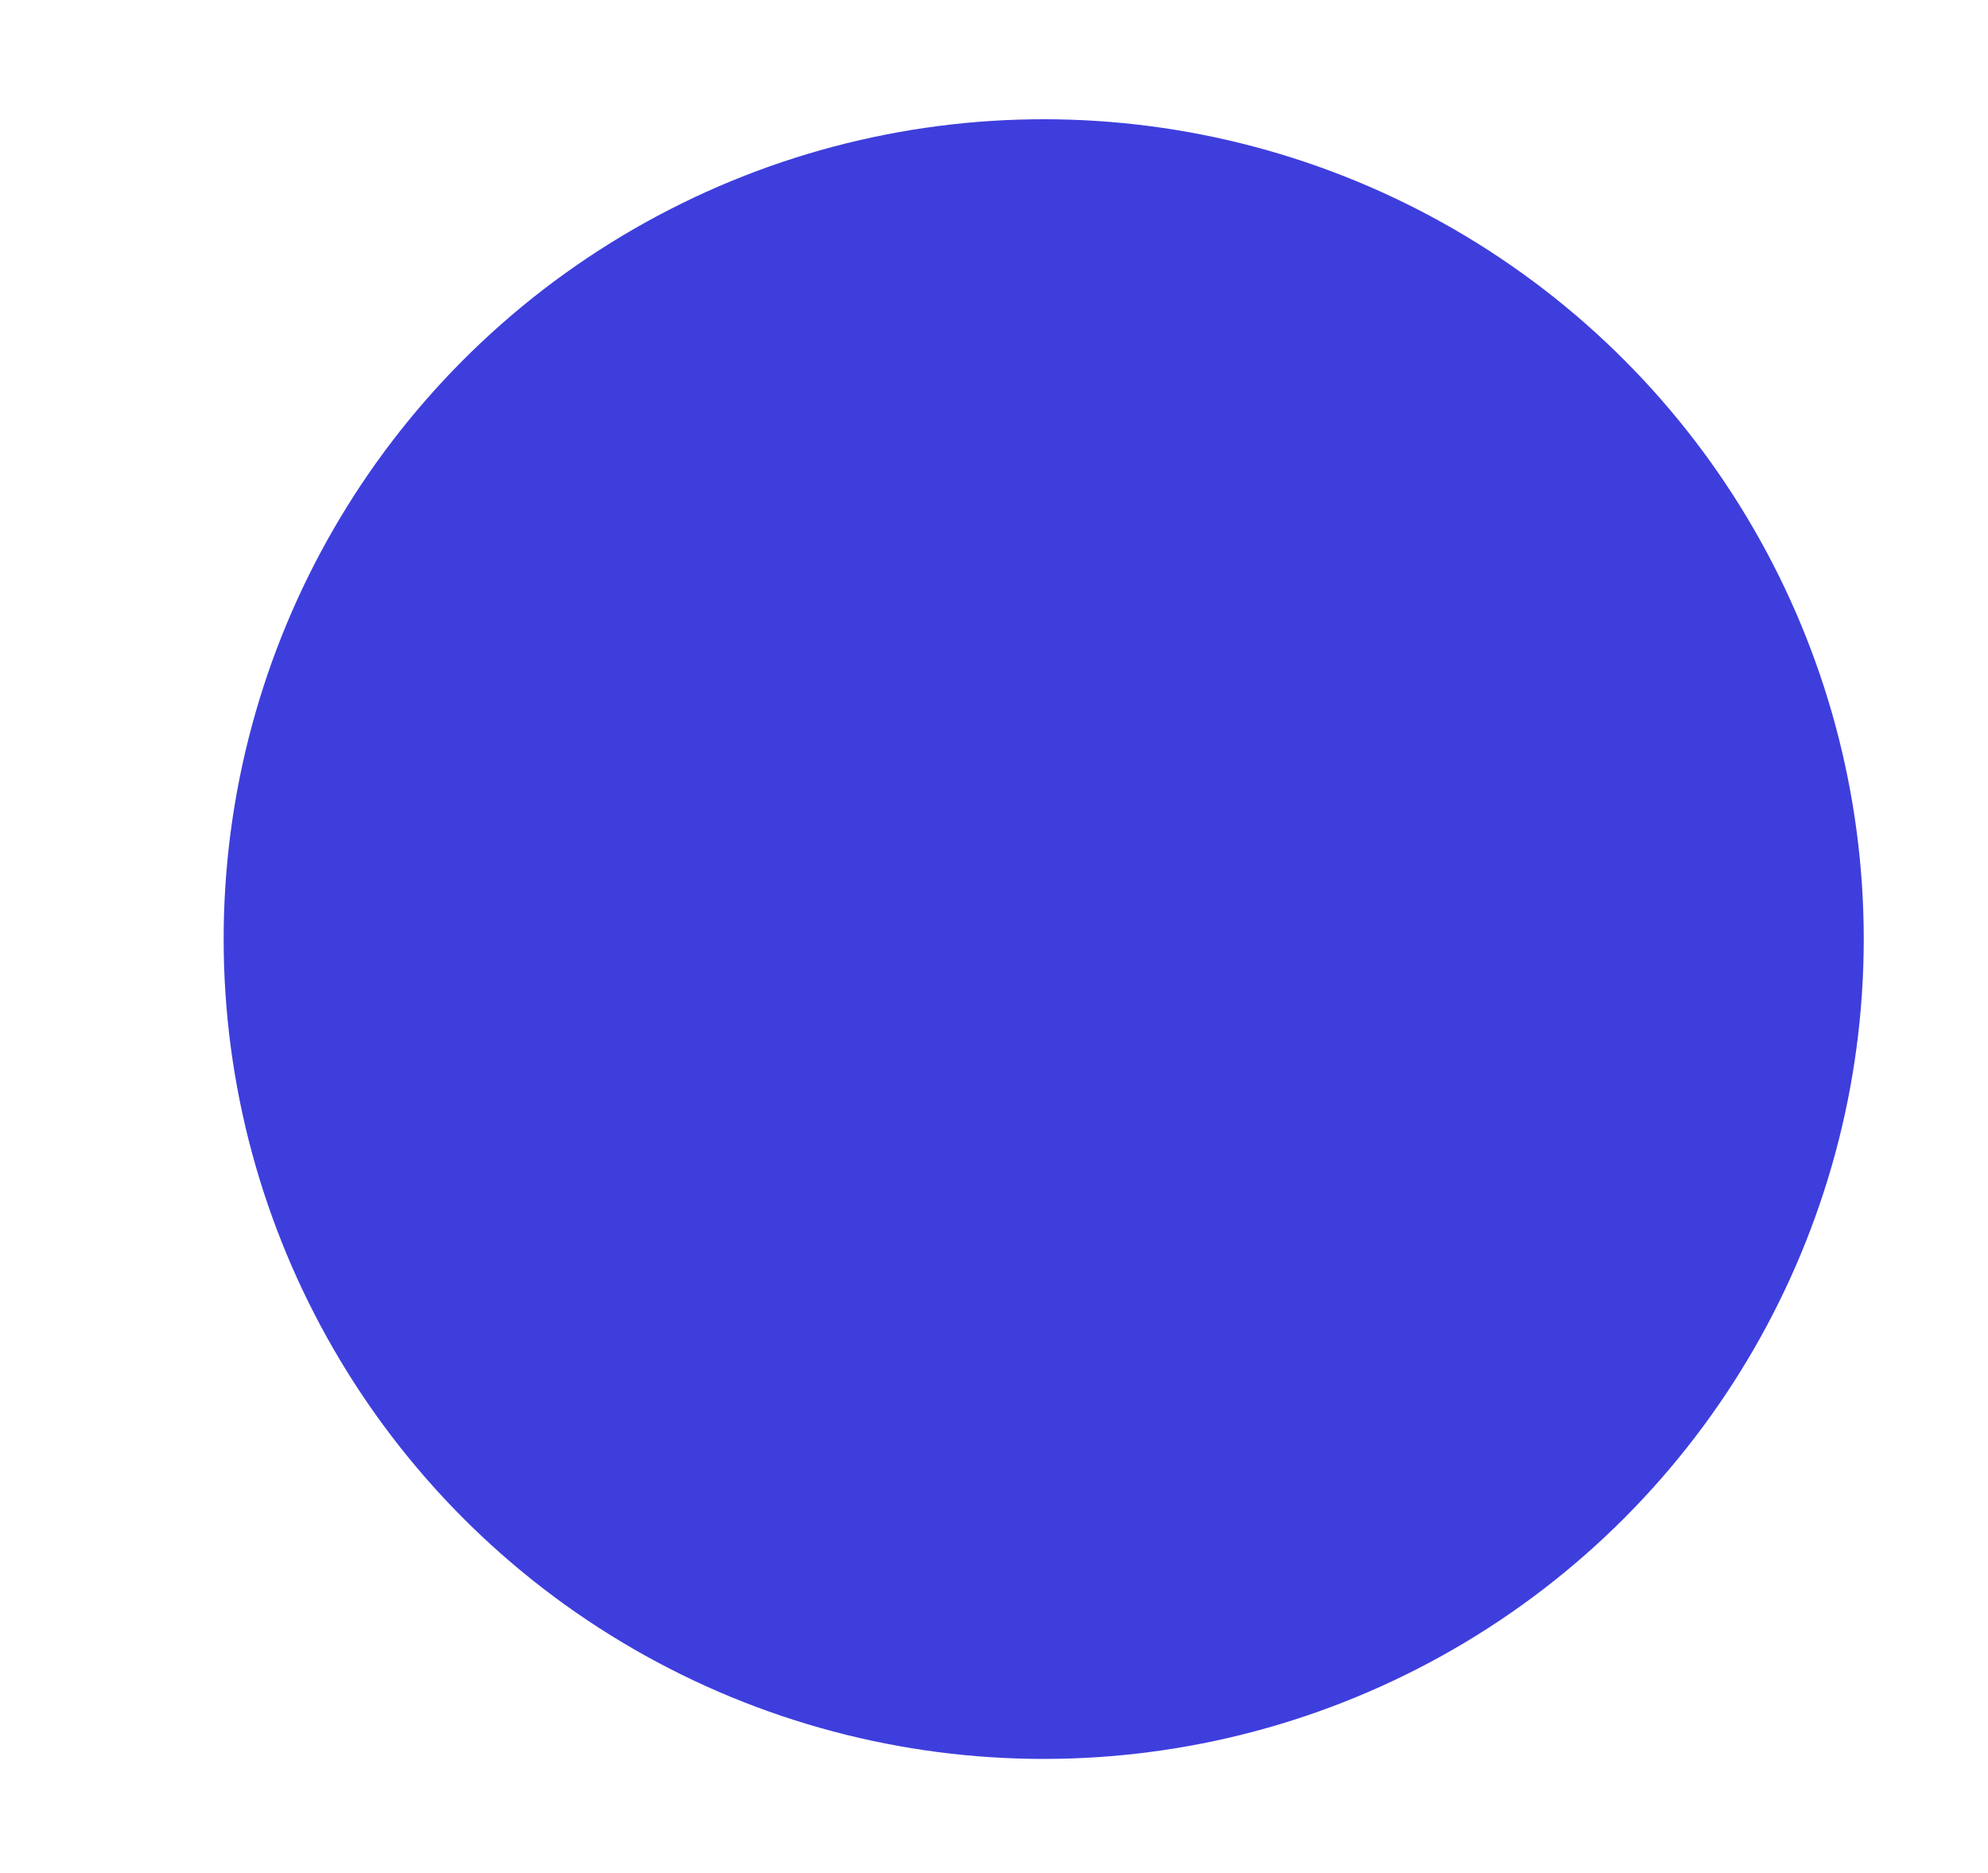 <?xml version="1.0" encoding="utf-8"?>
<!-- Generator: Adobe Illustrator 19.0.0, SVG Export Plug-In . SVG Version: 6.00 Build 0)  -->
<svg version="1.1" id="Layer_1" xmlns="http://www.w3.org/2000/svg" xmlns:xlink="http://www.w3.org/1999/xlink" x="0px" y="0px"
	 viewBox="0 0 40 37.7" style="enable-background:new 0 0 40 37.7;" xml:space="preserve">
<style type="text/css">
	.st0{display:none;fill:#3C2FEA;}
	.st1{display:none;fill:none;stroke:#3E3EDD;stroke-width:8;stroke-miterlimit:10;}
	.st2{fill:#3E3EDD;}
	.st3{display:none;fill:#3E3EDD;}
	.st4{display:none;opacity:0.44;fill:none;stroke:#121293;stroke-width:4;stroke-miterlimit:10;}
	.st5{display:none;fill:#6060C6;}
	.st6{display:none;fill:#A1A1E5;}
</style>
<path id="XMLID_46_" class="st0" d="M-112.5-175.6c55,4.7,82.7,31,83.5,42.5c2.3,33.7-18.3,62.8-44.9,81.5s-38.6-2.7-38.6-2.7
	V-175.6z"/>
<circle id="XMLID_47_" class="st1" cx="-63.1" cy="461.7" r="43.4"/>
<circle id="XMLID_54_" class="st2" cx="21" cy="18.9" r="16.5"/>
<path id="XMLID_56_" class="st3" d="M363.1,188.4c-46.3,0-64.6,26.6-64.6,53s18.6,53,64.6,53"/>
<ellipse id="XMLID_57_" class="st4" cx="-76.3" cy="245.4" rx="13.2" ry="13"/>
<ellipse id="XMLID_60_" class="st4" cx="-47.3" cy="467.4" rx="20.8" ry="20.6"/>
<path id="XMLID_61_" class="st5" d="M363.5,392.4l-115.3,111c-8.8,8.5-8.2,22.9,1.3,30.6l114,92.4V392.4z"/>
<path id="XMLID_59_" class="st6" d="M-112.5,151.4c35-33,139.2-73,238.2-72s168.8,42,237.8,41c0,60,0,60,0,60s97,3,0,0
	s-181-49.3-283-34.3s-193,66.8-193,66.8V151.4z"/>
<path id="XMLID_53_" class="st6" d="M363.1,364.4c-129-22.4-239.6-48.5-314.6-32s-161,68.1-161,68.1v-96
	c52.6-37.5,179.5-90.3,295.6-46.1s131.3,26.5,180.4,28C363.1,328.3,363.1,364.4,363.1,364.4"/>
</svg>
